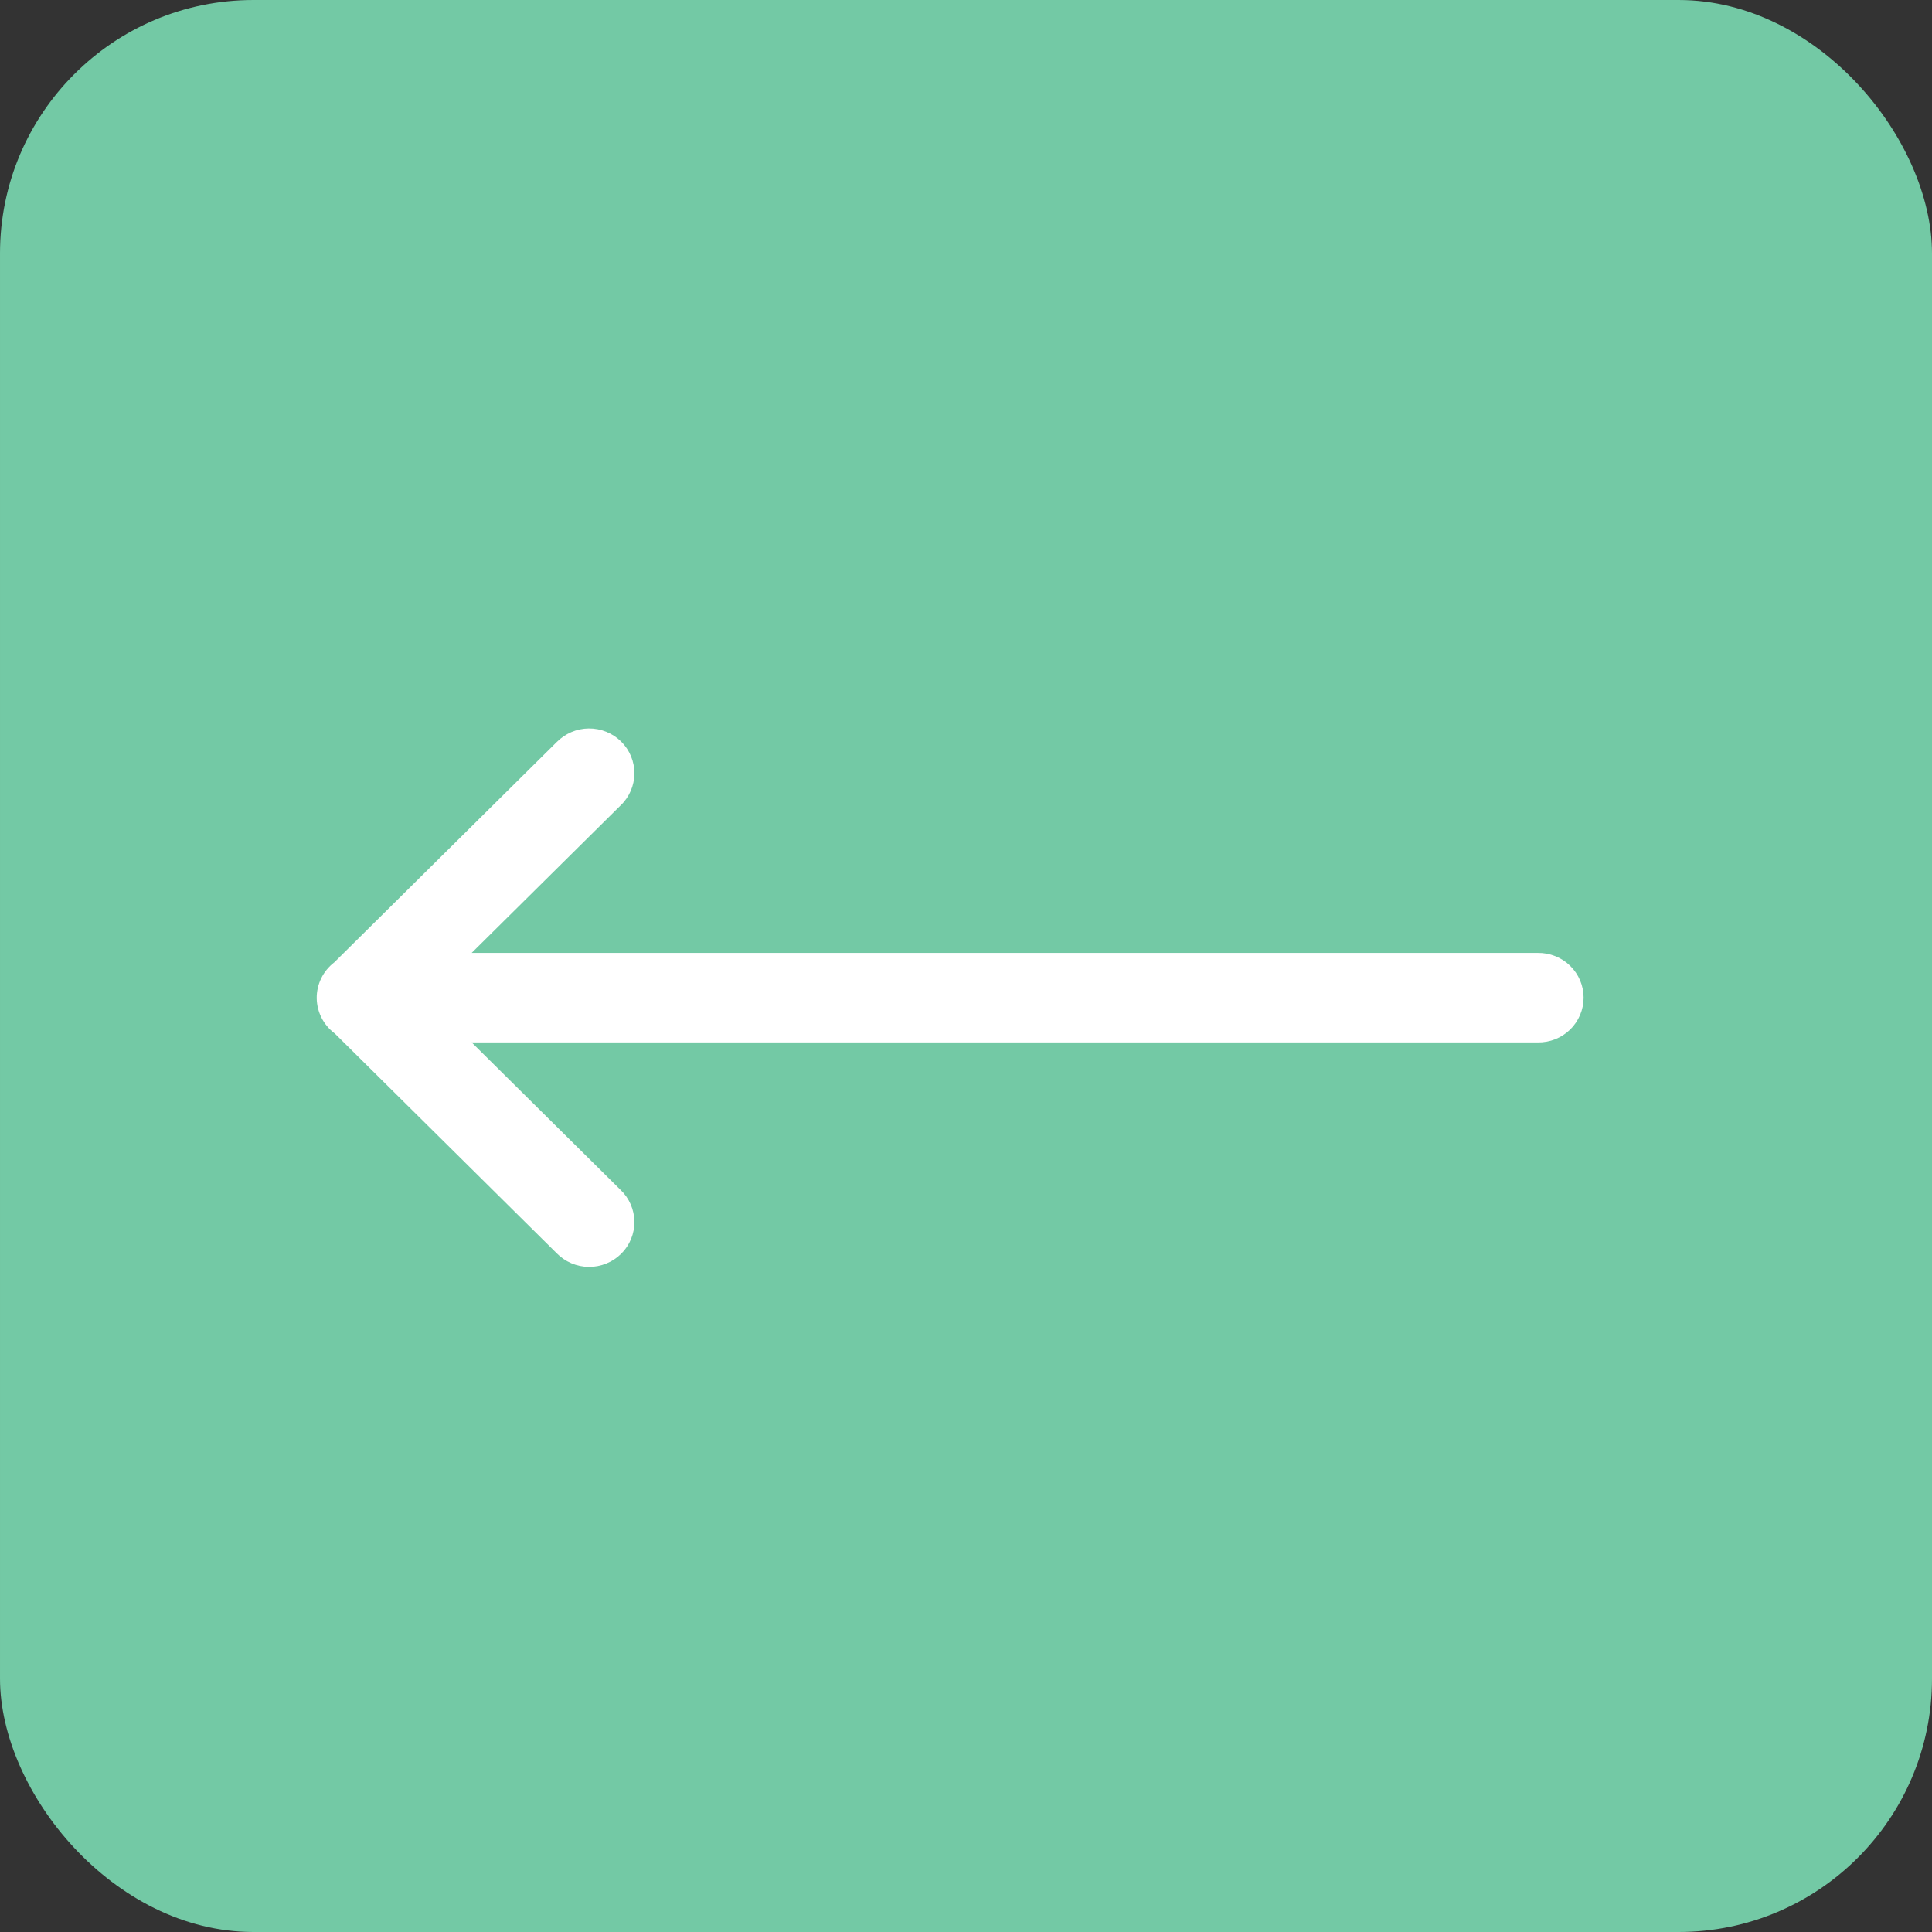 <svg width="61" height="61" viewBox="0 0 61 61" fill="none" xmlns="http://www.w3.org/2000/svg">
<rect x="0" y="0" width="61" height="61" fill="#333333" stroke="none"/>
<rect x="61" y="61" width="61" height="61" rx="8" transform="rotate(180 61 61)" fill="#73C9A5"/>
<path d="M10 31.522C10.004 31.735 10.055 31.944 10.152 32.135C10.248 32.325 10.387 32.491 10.558 32.621C10.56 32.623 10.563 32.624 10.566 32.626L17.573 39.566C17.705 39.701 17.863 39.809 18.037 39.884C18.211 39.959 18.399 39.998 18.588 40C18.778 40.002 18.967 39.966 19.142 39.895C19.318 39.824 19.478 39.719 19.612 39.586C19.747 39.453 19.853 39.295 19.924 39.121C19.996 38.947 20.032 38.76 20.03 38.572C20.028 38.384 19.988 38.199 19.913 38.026C19.838 37.853 19.729 37.697 19.591 37.567L14.892 32.913L48.553 32.913C48.742 32.916 48.929 32.881 49.105 32.812C49.28 32.742 49.44 32.638 49.575 32.507C49.709 32.375 49.816 32.218 49.889 32.045C49.962 31.873 50 31.687 50 31.5C50 31.313 49.962 31.127 49.889 30.954C49.816 30.782 49.709 30.625 49.575 30.494C49.44 30.362 49.28 30.258 49.105 30.189C48.929 30.119 48.742 30.084 48.553 30.087L14.892 30.087L19.591 25.433C19.729 25.303 19.838 25.147 19.913 24.974C19.988 24.802 20.028 24.616 20.03 24.428C20.032 24.24 19.996 24.053 19.924 23.879C19.853 23.705 19.747 23.547 19.612 23.414C19.478 23.281 19.318 23.176 19.142 23.105C18.967 23.034 18.778 22.998 18.588 23C18.399 23.002 18.211 23.041 18.037 23.116C17.863 23.191 17.705 23.299 17.573 23.434L10.558 30.382C10.382 30.516 10.239 30.689 10.143 30.887C10.046 31.085 9.997 31.302 10 31.522Z" fill="white"/>
</svg>
